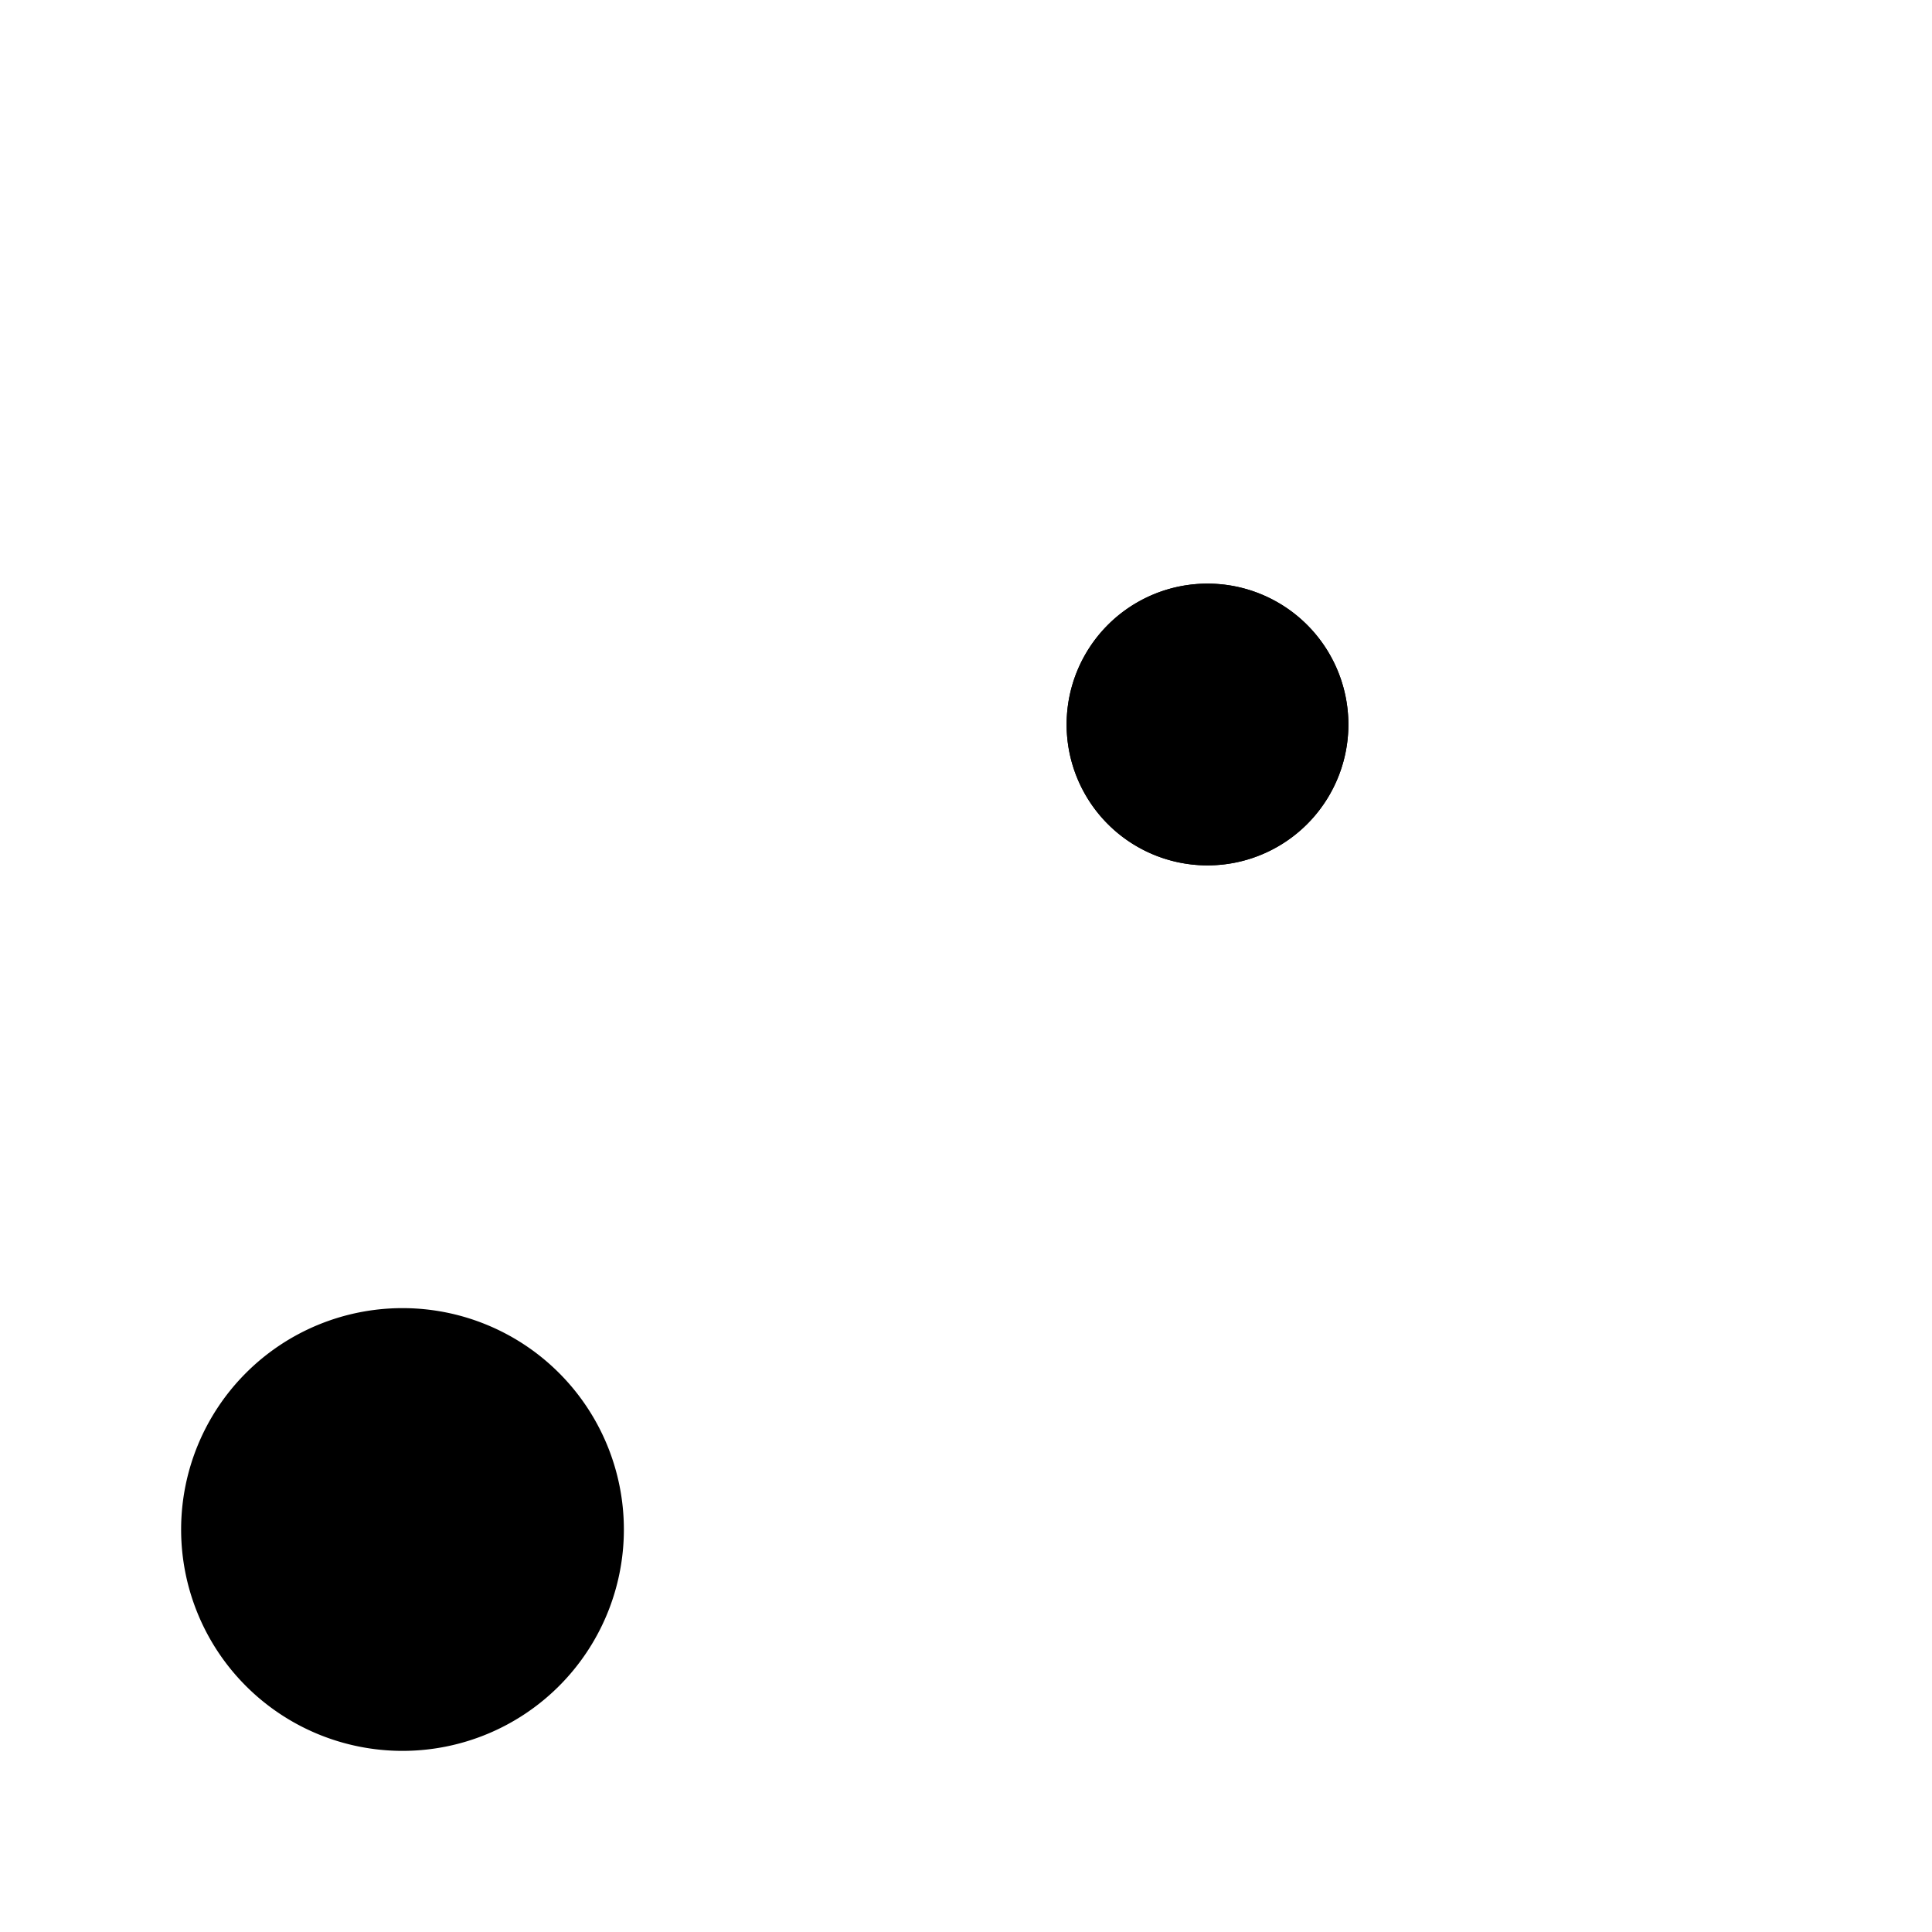 <svg xmlns="http://www.w3.org/2000/svg" fill="none" viewBox="0 0 24 24" stroke-width="1.5" stroke="currentColor" aria-hidden="true" data-slot="icon">
  <path fill="color(display-p3 .98 .561 .561)" d="M7 19a2 2 0 1 1-4 0 2 2 0 0 1 4 0Z"/>
  <path fill="#000" d="M16 9a1 1 0 1 1-2 0 1 1 0 0 1 2 0Z"/>
  <path d="M16 9a1 1 0 1 1-2 0 1 1 0 0 1 2 0Z"/>
</svg>
